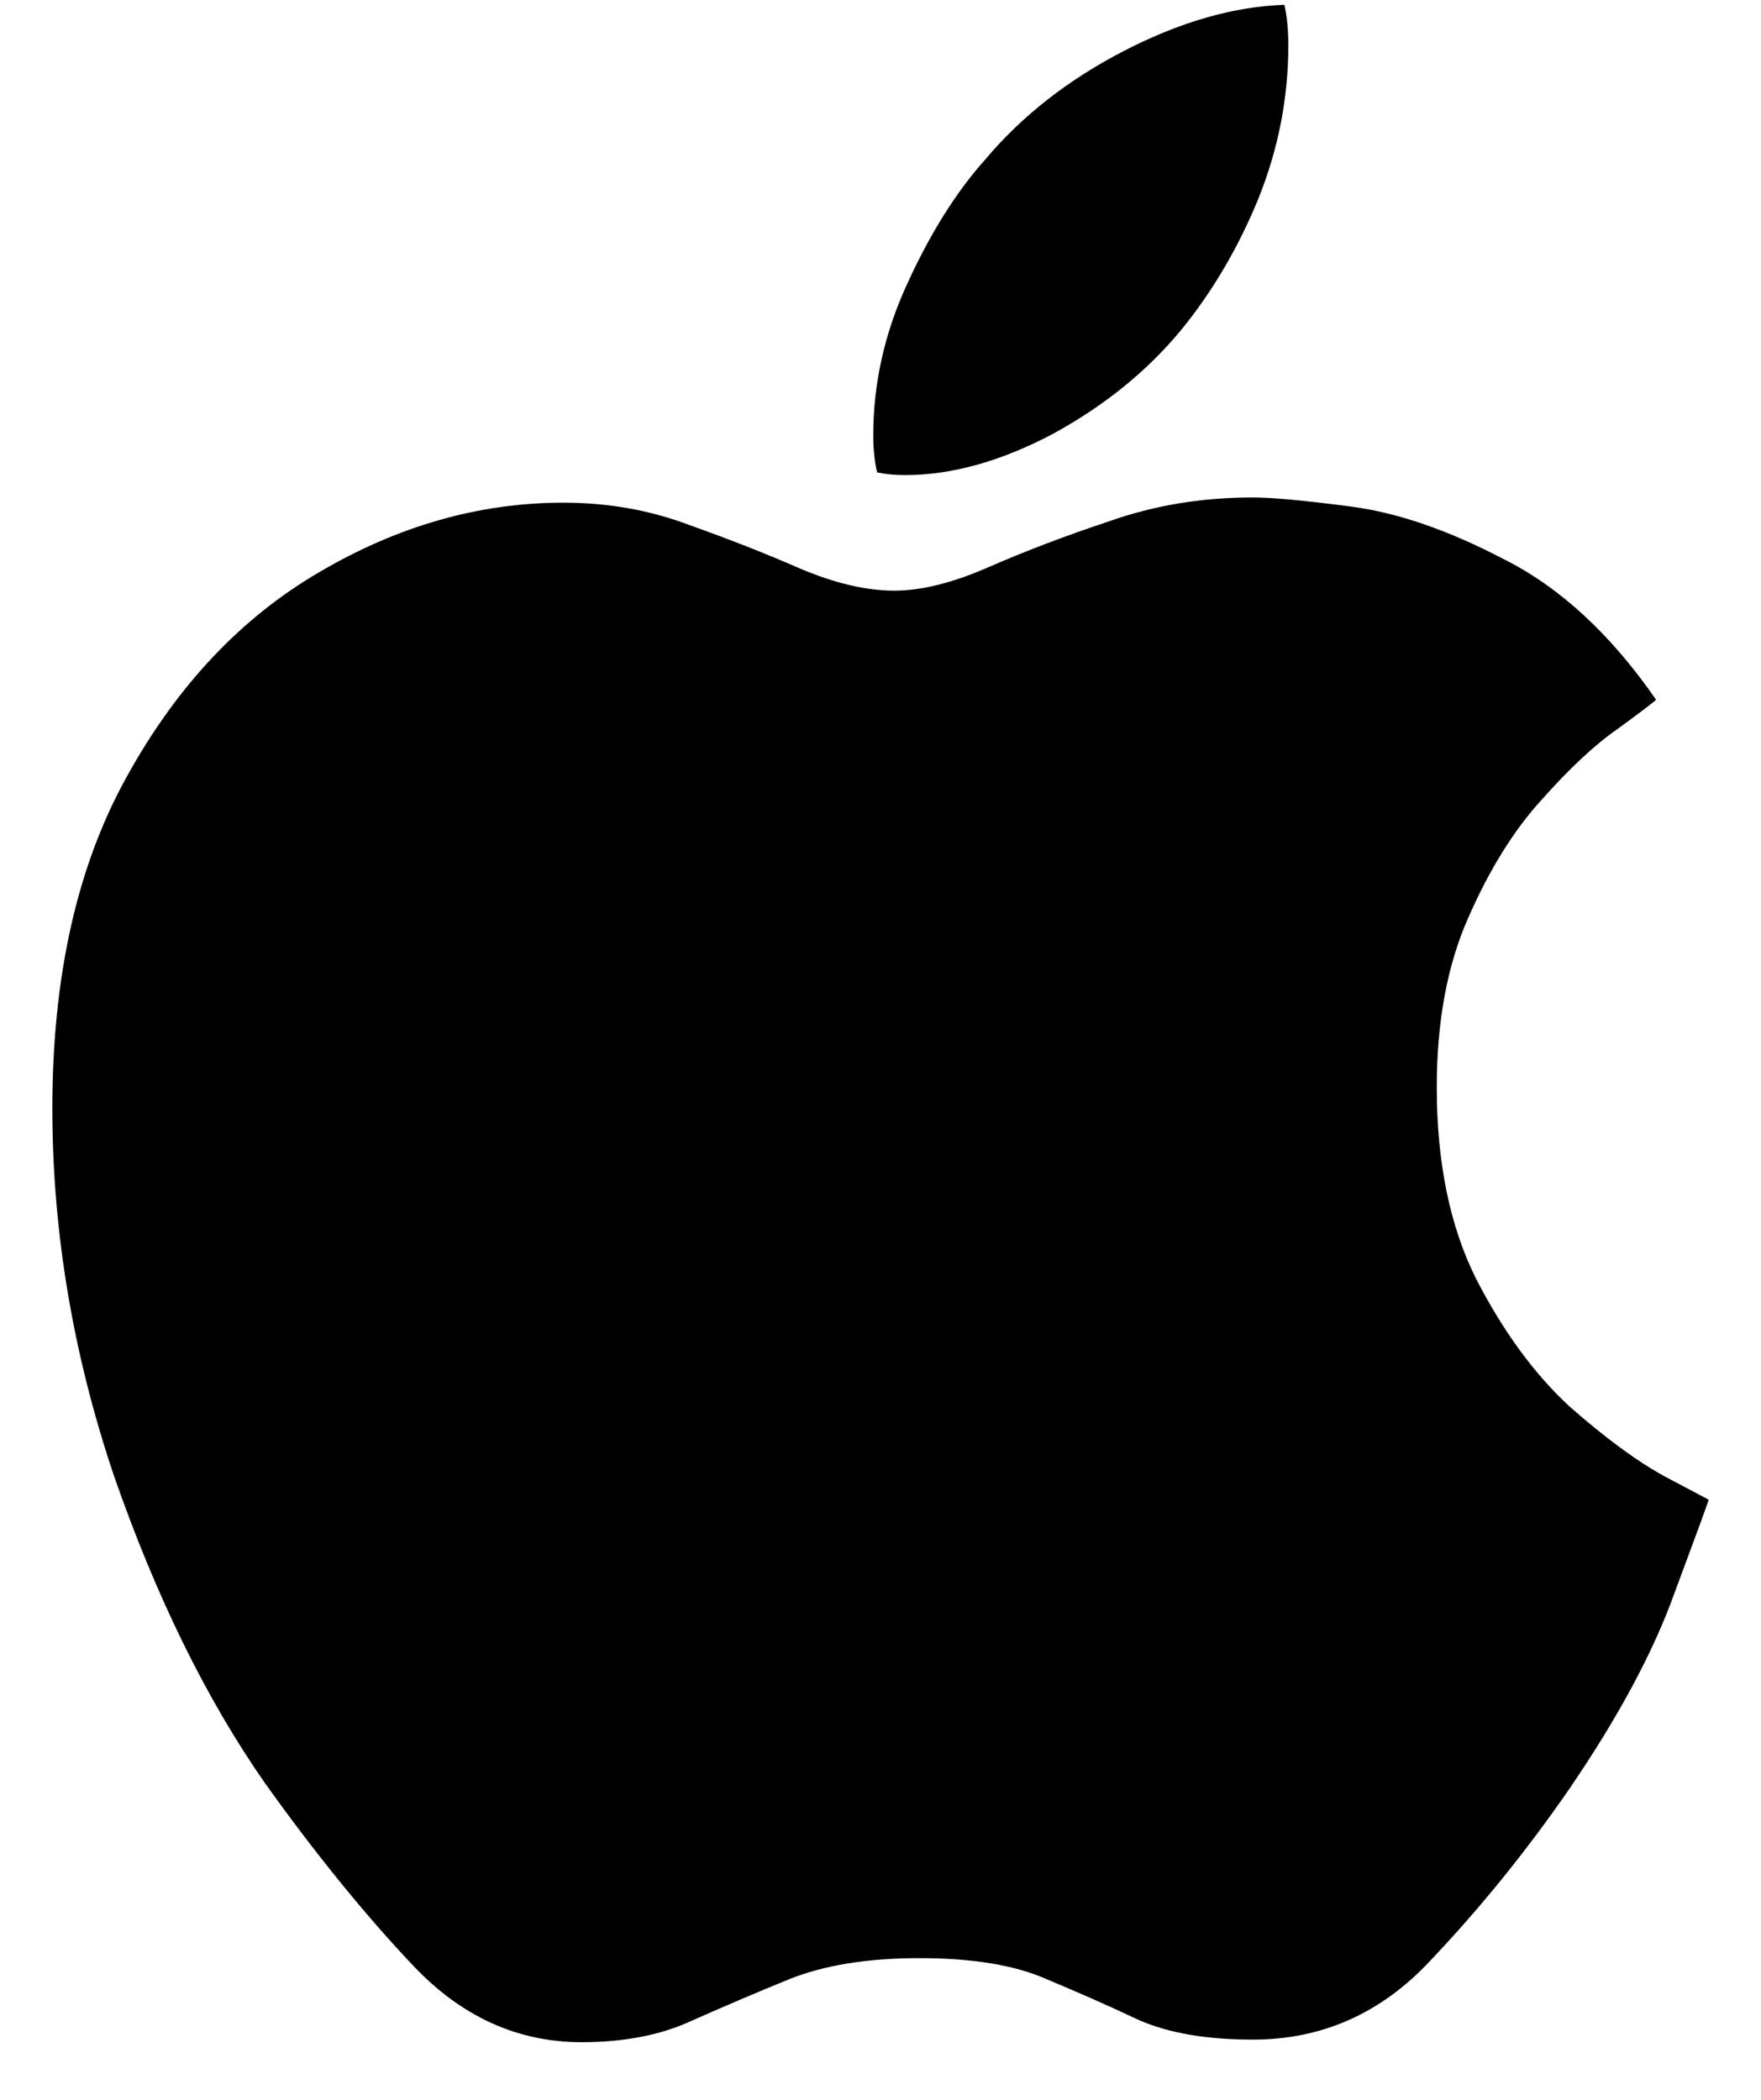 <svg width="26" height="31" viewBox="0 0 26 31" fill="none" xmlns="http://www.w3.org/2000/svg">
<path d="M18.498 7.344C18.782 7.344 19.267 7.389 19.952 7.479C20.638 7.57 21.387 7.828 22.202 8.255C23.029 8.669 23.779 9.36 24.451 10.33C24.413 10.369 24.225 10.511 23.889 10.757C23.553 10.989 23.178 11.338 22.764 11.804C22.351 12.256 21.989 12.838 21.678 13.549C21.368 14.247 21.213 15.081 21.213 16.051C21.213 17.163 21.407 18.107 21.795 18.882C22.195 19.658 22.654 20.285 23.172 20.763C23.702 21.229 24.167 21.571 24.568 21.791C24.982 22.011 25.201 22.127 25.227 22.14C25.214 22.192 25.046 22.651 24.723 23.517C24.413 24.383 23.896 25.346 23.172 26.407C22.538 27.325 21.853 28.171 21.116 28.947C20.392 29.723 19.519 30.111 18.498 30.111C17.813 30.111 17.25 30.014 16.811 29.82C16.371 29.613 15.919 29.413 15.453 29.219C14.988 29.012 14.361 28.908 13.572 28.908C12.809 28.908 12.169 29.012 11.652 29.219C11.148 29.425 10.663 29.632 10.198 29.839C9.745 30.046 9.209 30.149 8.588 30.149C7.644 30.149 6.817 29.774 6.106 29.025C5.395 28.275 4.664 27.376 3.915 26.329C3.048 25.088 2.305 23.575 1.684 21.791C1.077 19.994 0.773 18.184 0.773 16.361C0.773 14.409 1.141 12.774 1.878 11.455C2.615 10.123 3.559 9.121 4.71 8.449C5.873 7.764 7.076 7.421 8.317 7.421C8.976 7.421 9.597 7.531 10.178 7.751C10.76 7.958 11.303 8.171 11.807 8.391C12.325 8.611 12.79 8.72 13.204 8.72C13.604 8.72 14.07 8.604 14.6 8.371C15.13 8.139 15.725 7.912 16.384 7.693C17.044 7.46 17.748 7.344 18.498 7.344ZM17.431 4.881C16.927 5.488 16.294 5.999 15.531 6.413C14.768 6.814 14.044 7.014 13.359 7.014C13.217 7.014 13.081 7.001 12.952 6.975C12.939 6.936 12.926 6.865 12.913 6.762C12.9 6.658 12.893 6.548 12.893 6.432C12.893 5.656 13.062 4.907 13.398 4.183C13.734 3.446 14.115 2.838 14.542 2.36C15.085 1.713 15.77 1.177 16.597 0.75C17.425 0.323 18.213 0.097 18.963 0.071C19.002 0.239 19.021 0.44 19.021 0.672C19.021 1.448 18.873 2.204 18.576 2.941C18.278 3.665 17.897 4.312 17.431 4.881Z" fill="black"/>
</svg>
